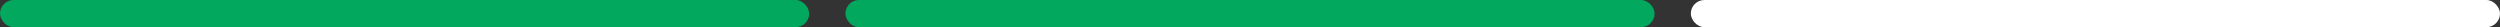 <svg width="552" height="6" viewBox="0 0 552 6" fill="none" xmlns="http://www.w3.org/2000/svg">
<rect x="0" y="0" width="552" height="6" fill="#333333" stroke="none"/>
<rect width="178.667" height="6" rx="3" fill="#01A85D"/>
<rect x="186.666" width="178.667" height="6" rx="3" fill="#01A85D"/>
<rect x="373.334" width="178.667" height="6" rx="3" fill="white"/>
</svg>
